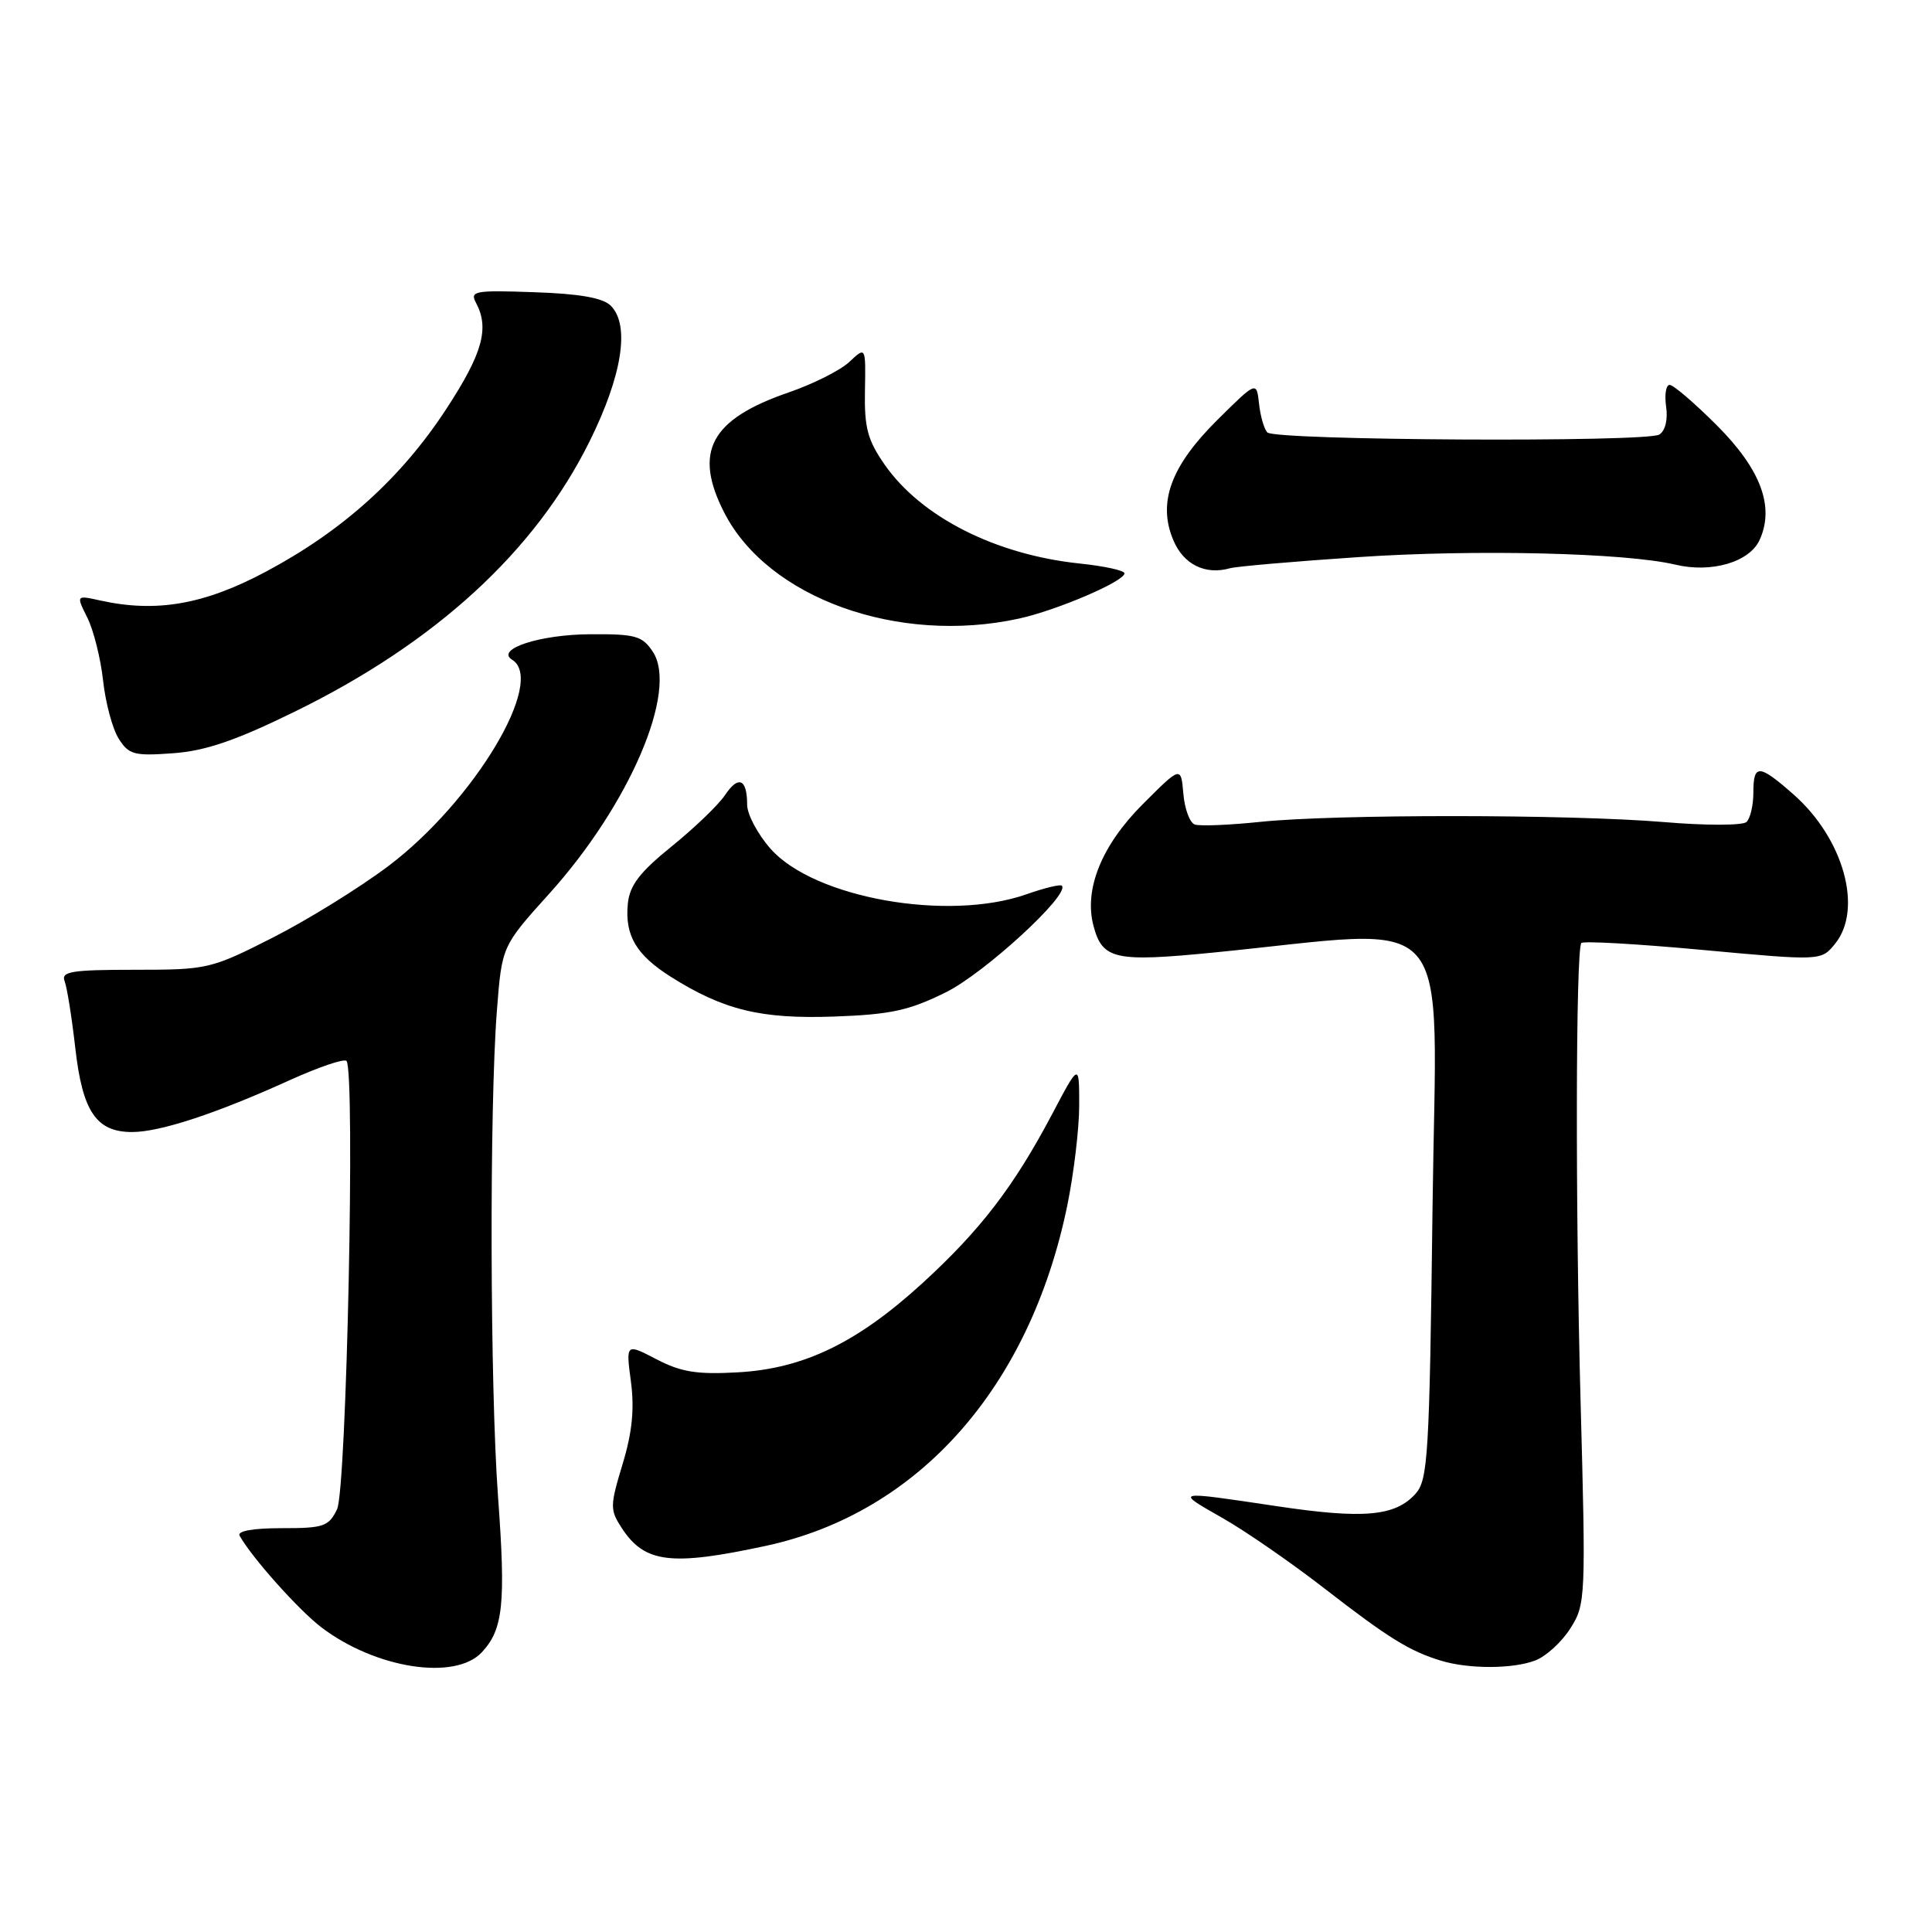 <?xml version="1.0" encoding="UTF-8" standalone="no"?>
<!DOCTYPE svg PUBLIC "-//W3C//DTD SVG 1.1//EN" "http://www.w3.org/Graphics/SVG/1.1/DTD/svg11.dtd" >
<svg xmlns="http://www.w3.org/2000/svg" xmlns:xlink="http://www.w3.org/1999/xlink" version="1.1" viewBox="0 0 256 256">
 <g >
 <path fill="currentColor"
d=" M 63.85 218.93 C 66.68 215.89 67.03 212.50 65.99 198.30 C 64.93 183.78 64.84 146.79 65.84 133.94 C 66.50 125.38 66.50 125.38 72.75 118.45 C 83.40 106.65 89.89 91.53 86.51 86.37 C 85.12 84.26 84.22 84.00 78.23 84.04 C 71.55 84.07 65.60 86.01 67.86 87.42 C 72.39 90.21 62.78 106.22 51.47 114.75 C 47.63 117.64 40.73 121.91 36.12 124.25 C 27.94 128.40 27.50 128.50 17.86 128.50 C 9.49 128.50 8.07 128.73 8.56 130.00 C 8.88 130.82 9.51 134.79 9.97 138.81 C 10.92 147.28 12.75 150.00 17.50 150.00 C 21.22 150.00 28.68 147.54 38.41 143.12 C 42.21 141.40 45.58 140.25 45.91 140.58 C 47.09 141.78 45.93 197.38 44.66 199.99 C 43.56 202.27 42.88 202.50 37.32 202.49 C 33.50 202.49 31.40 202.87 31.75 203.49 C 33.36 206.38 39.56 213.32 42.57 215.62 C 49.75 221.09 60.30 222.74 63.85 218.93 Z  M 203.43 220.02 C 204.84 219.49 206.94 217.58 208.08 215.77 C 210.11 212.59 210.14 211.78 209.43 185.50 C 208.74 160.04 208.79 126.15 209.53 124.96 C 209.71 124.66 216.94 125.07 225.59 125.87 C 241.32 127.32 241.32 127.32 243.16 125.05 C 246.89 120.44 244.28 111.08 237.62 105.24 C 233.06 101.23 232.33 101.20 232.33 105.03 C 232.33 106.70 231.92 108.45 231.42 108.92 C 230.91 109.39 226.00 109.40 220.50 108.93 C 207.99 107.89 176.96 107.87 167.00 108.90 C 162.88 109.33 158.96 109.49 158.31 109.25 C 157.65 109.02 156.97 107.18 156.80 105.16 C 156.48 101.50 156.48 101.50 151.41 106.57 C 145.96 112.02 143.60 117.87 144.90 122.71 C 146.08 127.13 147.74 127.50 160.67 126.23 C 193.47 123.00 190.32 119.37 189.82 159.87 C 189.41 192.99 189.22 196.10 187.55 197.95 C 184.85 200.93 180.66 201.30 169.07 199.56 C 155.50 197.53 155.60 197.51 162.00 201.15 C 165.03 202.87 171.10 207.07 175.50 210.48 C 183.94 217.03 186.78 218.79 190.94 220.05 C 194.62 221.17 200.46 221.16 203.43 220.02 Z  M 101.50 204.83 C 121.72 200.46 136.44 183.85 141.41 159.79 C 142.28 155.55 143.00 149.55 143.00 146.46 C 143.00 140.83 143.00 140.83 139.39 147.67 C 134.34 157.22 129.93 162.97 122.30 169.96 C 113.63 177.90 106.53 181.35 97.79 181.84 C 92.36 182.15 90.25 181.81 86.99 180.11 C 82.93 178.00 82.93 178.00 83.60 183.07 C 84.08 186.69 83.77 189.82 82.49 194.02 C 80.81 199.58 80.81 200.06 82.41 202.51 C 85.44 207.12 88.92 207.54 101.50 204.83 Z  M 125.34 131.48 C 130.47 128.94 141.83 118.50 140.70 117.36 C 140.49 117.15 138.39 117.66 136.03 118.49 C 125.63 122.16 107.84 119.00 102.09 112.45 C 100.39 110.52 99.00 107.90 99.00 106.63 C 99.00 103.20 97.85 102.69 96.08 105.34 C 95.21 106.64 92.03 109.70 89.00 112.15 C 84.75 115.59 83.43 117.32 83.19 119.75 C 82.78 123.95 84.30 126.53 88.87 129.42 C 95.88 133.84 100.80 135.04 110.50 134.70 C 118.02 134.43 120.46 133.90 125.34 131.48 Z  M 39.07 94.29 C 57.70 85.17 70.89 73.08 78.12 58.49 C 82.45 49.76 83.50 43.07 80.93 40.51 C 79.90 39.47 76.80 38.92 70.80 38.72 C 62.88 38.44 62.23 38.56 63.08 40.14 C 64.87 43.50 63.94 46.83 59.17 54.14 C 53.18 63.32 45.43 70.32 35.23 75.75 C 27.06 80.11 20.71 81.21 13.29 79.57 C 10.08 78.86 10.08 78.86 11.58 81.86 C 12.40 83.51 13.34 87.26 13.66 90.18 C 13.98 93.11 14.90 96.56 15.72 97.86 C 17.05 99.99 17.76 100.19 22.92 99.81 C 27.23 99.50 31.21 98.14 39.07 94.29 Z  M 135.00 81.97 C 140.04 80.87 149.00 77.03 149.00 75.97 C 149.00 75.59 146.33 75.01 143.07 74.67 C 131.91 73.50 122.07 68.51 117.23 61.58 C 114.96 58.32 114.52 56.67 114.61 51.78 C 114.72 45.91 114.72 45.91 112.56 47.94 C 111.38 49.06 107.75 50.88 104.50 52.00 C 94.15 55.56 91.84 59.85 95.96 67.91 C 101.74 79.25 119.00 85.46 135.00 81.97 Z  M 180.00 73.82 C 195.50 72.77 215.41 73.25 222.00 74.82 C 226.78 75.96 231.83 74.48 233.16 71.54 C 235.17 67.14 233.31 62.18 227.49 56.36 C 224.54 53.41 221.73 51.00 221.24 51.00 C 220.75 51.00 220.54 52.30 220.77 53.88 C 221.02 55.60 220.66 57.09 219.87 57.58 C 218.17 58.63 168.96 58.37 167.93 57.30 C 167.50 56.86 167.01 55.15 166.83 53.50 C 166.50 50.50 166.50 50.50 161.33 55.62 C 155.15 61.74 153.37 66.57 155.46 71.55 C 156.81 74.80 159.71 76.23 163.00 75.29 C 163.82 75.06 171.47 74.39 180.00 73.82 Z "/>
</g>
</svg>